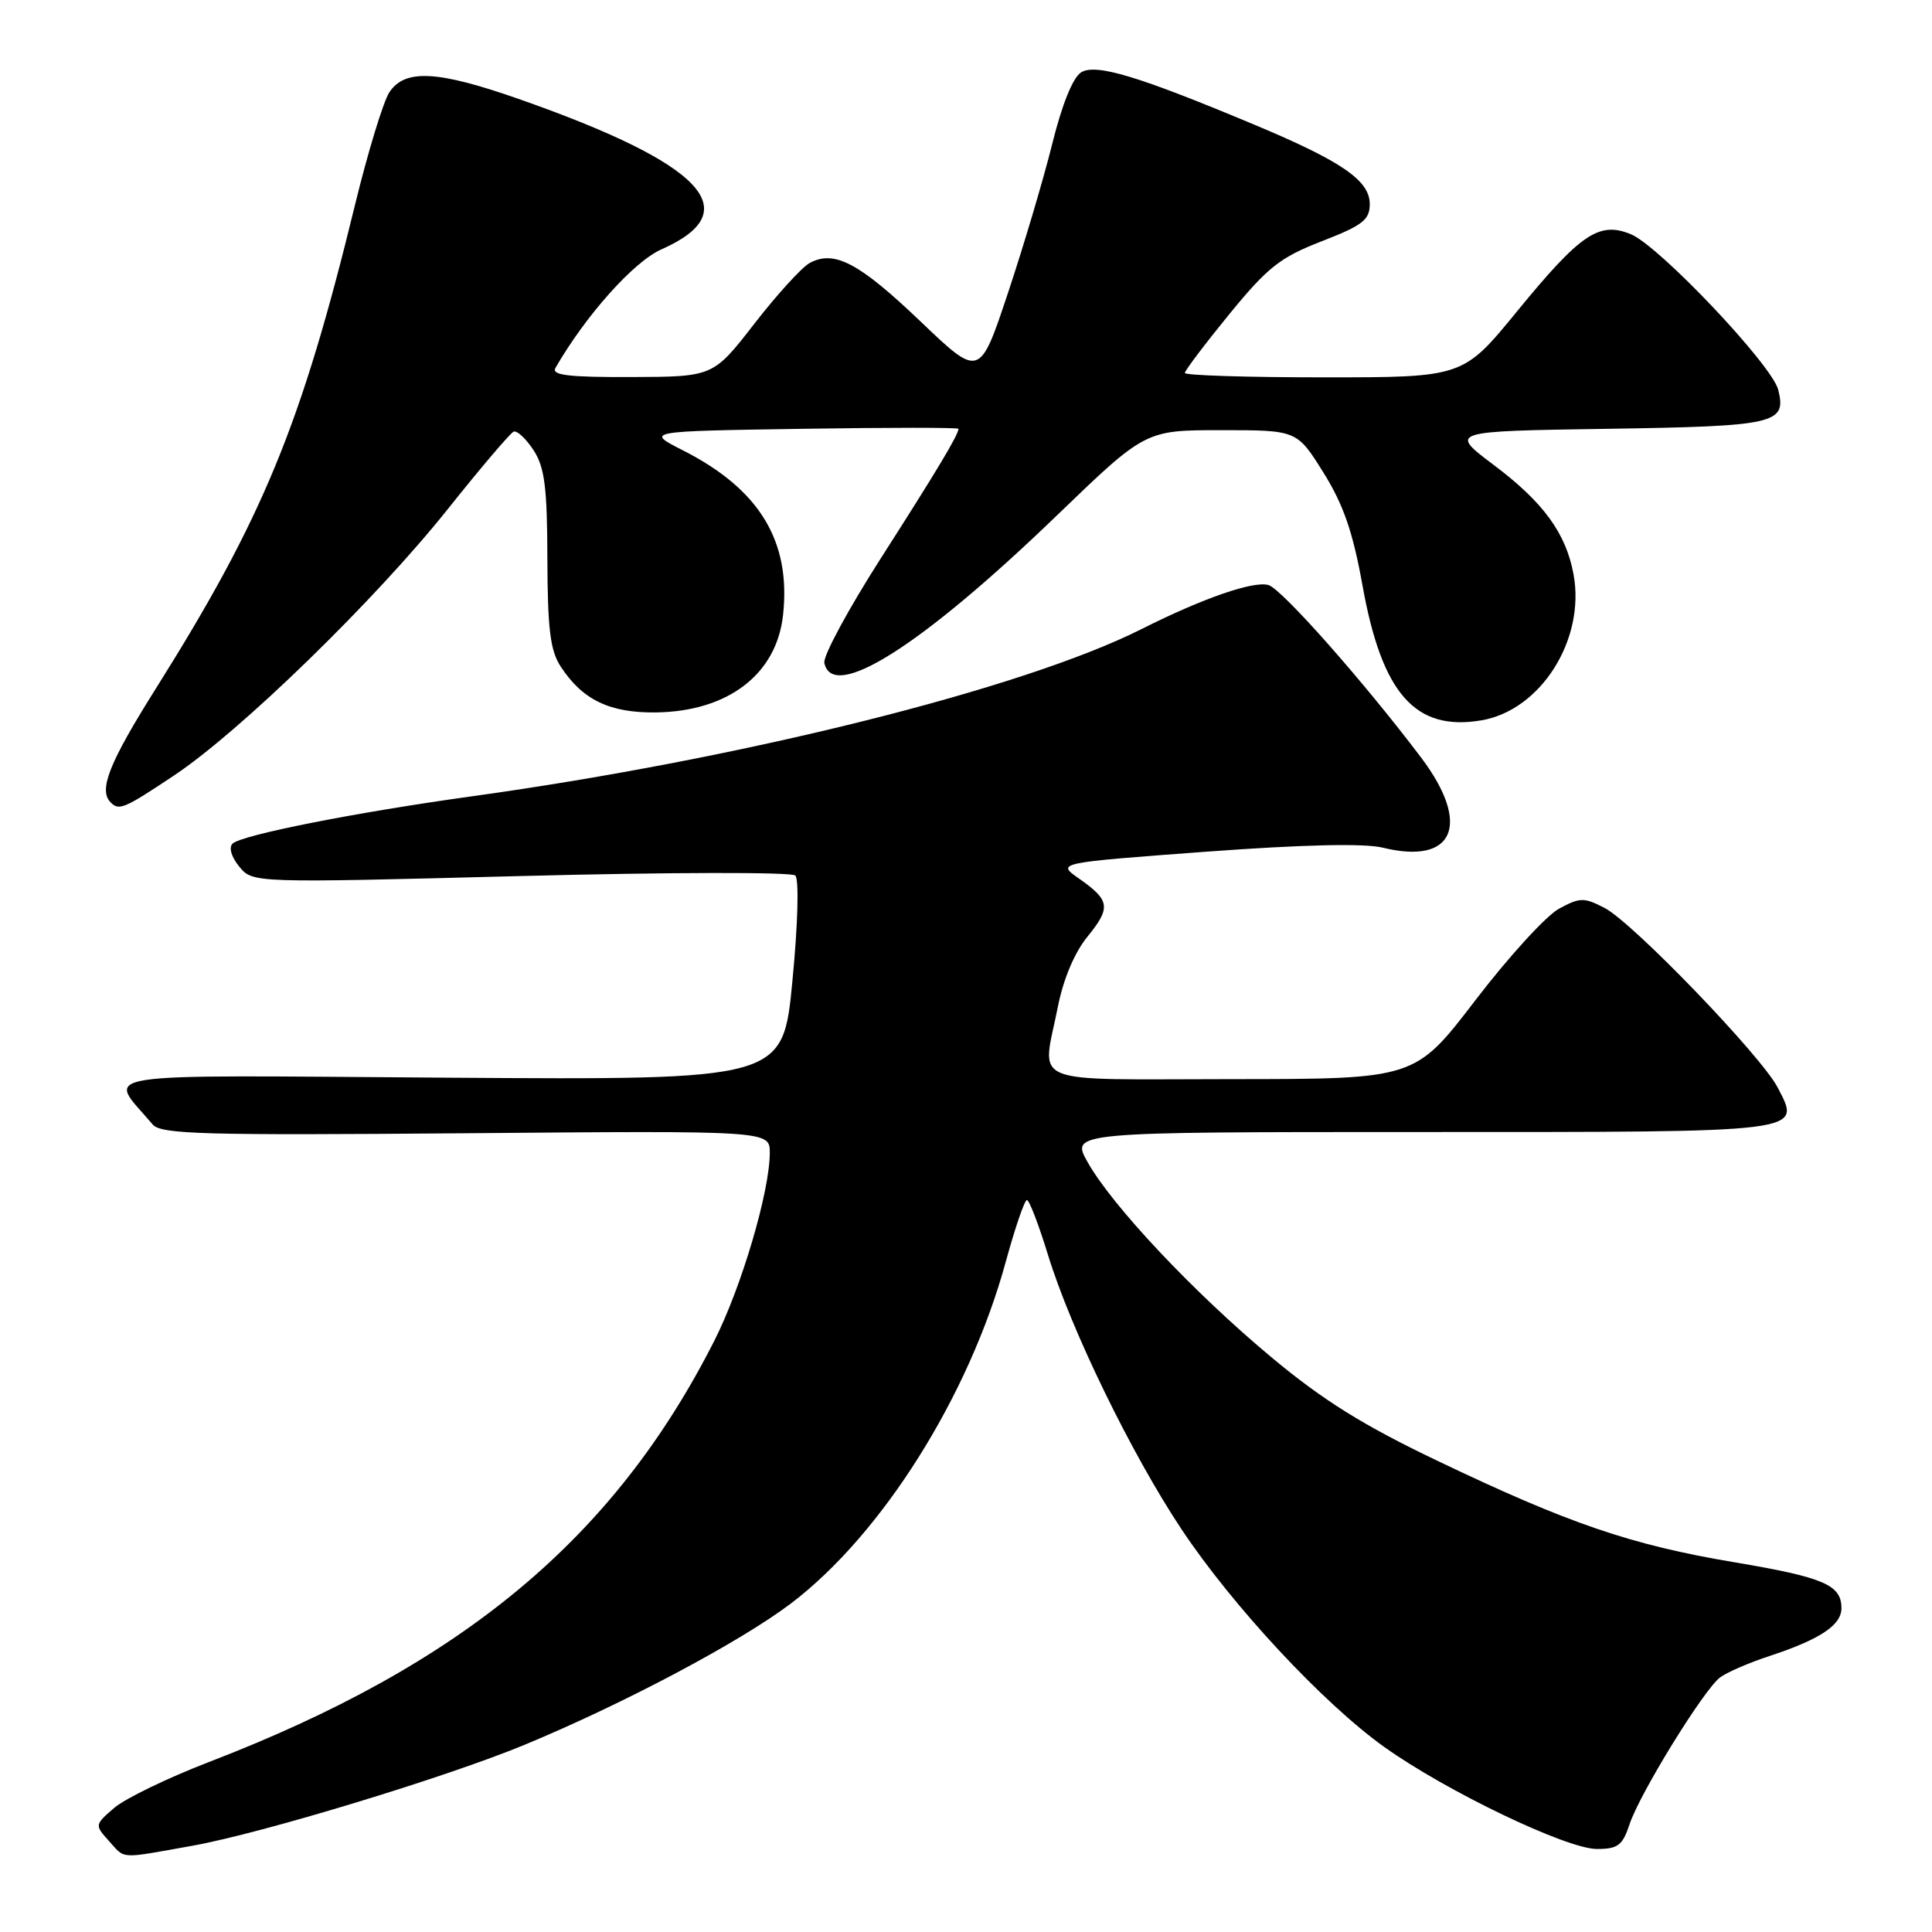 <?xml version="1.0" encoding="UTF-8" standalone="no"?>
<!DOCTYPE svg PUBLIC "-//W3C//DTD SVG 1.1//EN" "http://www.w3.org/Graphics/SVG/1.1/DTD/svg11.dtd" >
<svg xmlns="http://www.w3.org/2000/svg" xmlns:xlink="http://www.w3.org/1999/xlink" version="1.1" viewBox="0 0 256 256">
 <g >
 <path fill="currentColor"
d=" M 25.50 244.57 C 34.63 242.94 59.11 235.50 69.50 231.20 C 82.69 225.73 98.10 217.55 104.80 212.47 C 116.86 203.32 128.40 184.98 133.25 167.26 C 134.49 162.72 135.76 159.01 136.07 159.01 C 136.38 159.00 137.64 162.29 138.87 166.30 C 141.92 176.22 149.91 192.64 156.56 202.64 C 163.35 212.84 175.35 225.72 183.43 231.49 C 191.66 237.36 207.59 245.00 211.60 245.00 C 214.38 245.00 215.00 244.53 215.93 241.71 C 217.27 237.66 225.72 223.95 227.90 222.28 C 228.78 221.61 231.75 220.32 234.50 219.42 C 241.17 217.22 244.00 215.34 244.00 213.10 C 244.00 210.00 241.69 209.01 229.77 207.00 C 216.12 204.71 207.85 201.88 190.50 193.58 C 180.62 188.86 175.34 185.57 168.50 179.87 C 158.21 171.30 147.38 159.80 144.11 153.98 C 141.87 150.00 141.87 150.00 188.31 150.00 C 239.68 150.00 238.67 150.13 235.55 144.10 C 233.39 139.93 216.33 122.22 212.62 120.31 C 209.88 118.89 209.35 118.90 206.56 120.42 C 204.88 121.33 199.90 126.78 195.50 132.53 C 187.50 142.98 187.50 142.98 163.25 142.99 C 135.65 143.00 138.08 144.01 140.17 133.42 C 140.89 129.75 142.38 126.21 144.09 124.12 C 147.23 120.25 147.10 119.31 142.97 116.41 C 139.99 114.33 139.99 114.33 159.75 112.86 C 172.63 111.91 180.80 111.72 183.22 112.32 C 192.69 114.64 194.99 109.25 188.31 100.39 C 180.72 90.34 169.91 78.11 168.10 77.53 C 166.16 76.92 159.41 79.25 151.23 83.37 C 135.49 91.28 98.39 100.54 62.50 105.52 C 47.10 107.65 31.95 110.65 30.81 111.79 C 30.29 112.31 30.67 113.58 31.71 114.84 C 33.50 117.00 33.50 117.00 69.00 116.08 C 88.61 115.57 104.89 115.54 105.38 116.01 C 105.89 116.50 105.73 122.42 105.00 129.98 C 103.74 143.10 103.74 143.10 59.48 142.80 C 10.58 142.47 14.24 141.89 20.23 149.00 C 21.33 150.30 26.92 150.45 61.75 150.16 C 102.00 149.82 102.00 149.82 102.00 152.75 C 102.00 157.86 98.26 170.53 94.66 177.64 C 81.38 203.84 61.34 220.54 27.63 233.50 C 22.21 235.59 16.59 238.31 15.14 239.55 C 12.55 241.78 12.54 241.84 14.41 243.91 C 16.66 246.39 15.63 246.33 25.50 244.57 Z  M 23.07 102.75 C 31.85 96.90 49.71 79.52 59.30 67.50 C 63.68 62.00 67.63 57.36 68.07 57.19 C 68.51 57.02 69.69 58.12 70.69 59.64 C 72.17 61.91 72.51 64.54 72.53 74.05 C 72.56 83.36 72.91 86.22 74.30 88.33 C 77.19 92.75 80.80 94.48 86.94 94.40 C 96.46 94.26 102.87 89.37 103.75 81.56 C 104.85 71.75 100.67 64.84 90.50 59.68 C 85.50 57.14 85.50 57.14 106.25 56.82 C 117.66 56.64 127.00 56.64 127.00 56.82 C 127.00 57.61 124.11 62.42 116.80 73.84 C 112.45 80.63 109.04 86.93 109.23 87.84 C 110.32 93.07 122.10 85.60 140.04 68.30 C 151.76 57.00 151.76 57.00 161.80 57.00 C 171.85 57.00 171.85 57.00 175.35 62.60 C 178.01 66.86 179.26 70.46 180.55 77.64 C 183.12 91.93 187.54 96.93 196.28 95.45 C 204.17 94.12 210.10 84.73 208.50 76.09 C 207.49 70.64 204.50 66.55 197.94 61.62 C 191.99 57.14 191.99 57.14 212.95 56.82 C 235.33 56.48 236.76 56.15 235.62 51.64 C 234.80 48.36 219.87 32.60 216.11 31.04 C 211.89 29.30 209.45 30.95 201.02 41.25 C 193.86 50.00 193.86 50.00 175.43 50.00 C 165.29 50.00 157.00 49.74 157.00 49.42 C 157.00 49.10 159.65 45.60 162.88 41.64 C 167.98 35.40 169.62 34.11 175.13 31.97 C 180.56 29.86 181.50 29.14 181.50 27.04 C 181.50 23.92 177.81 21.38 166.25 16.54 C 150.84 10.08 145.21 8.38 143.25 9.59 C 142.16 10.27 140.71 13.87 139.42 19.09 C 138.27 23.72 135.64 32.58 133.57 38.79 C 129.81 50.08 129.81 50.08 121.95 42.57 C 113.84 34.83 110.56 33.09 107.30 34.84 C 106.26 35.40 102.96 39.02 99.96 42.89 C 94.50 49.92 94.50 49.92 83.69 49.96 C 75.32 49.99 73.04 49.72 73.60 48.75 C 77.63 41.76 83.98 34.66 87.65 33.04 C 99.15 27.95 93.18 21.68 68.67 13.09 C 57.93 9.33 53.62 9.12 51.58 12.25 C 50.78 13.49 48.73 20.21 47.03 27.19 C 39.92 56.34 34.86 68.62 20.70 91.16 C 14.45 101.09 13.02 104.69 14.67 106.33 C 15.78 107.45 16.45 107.16 23.07 102.75 Z "/>
</g>
</svg>